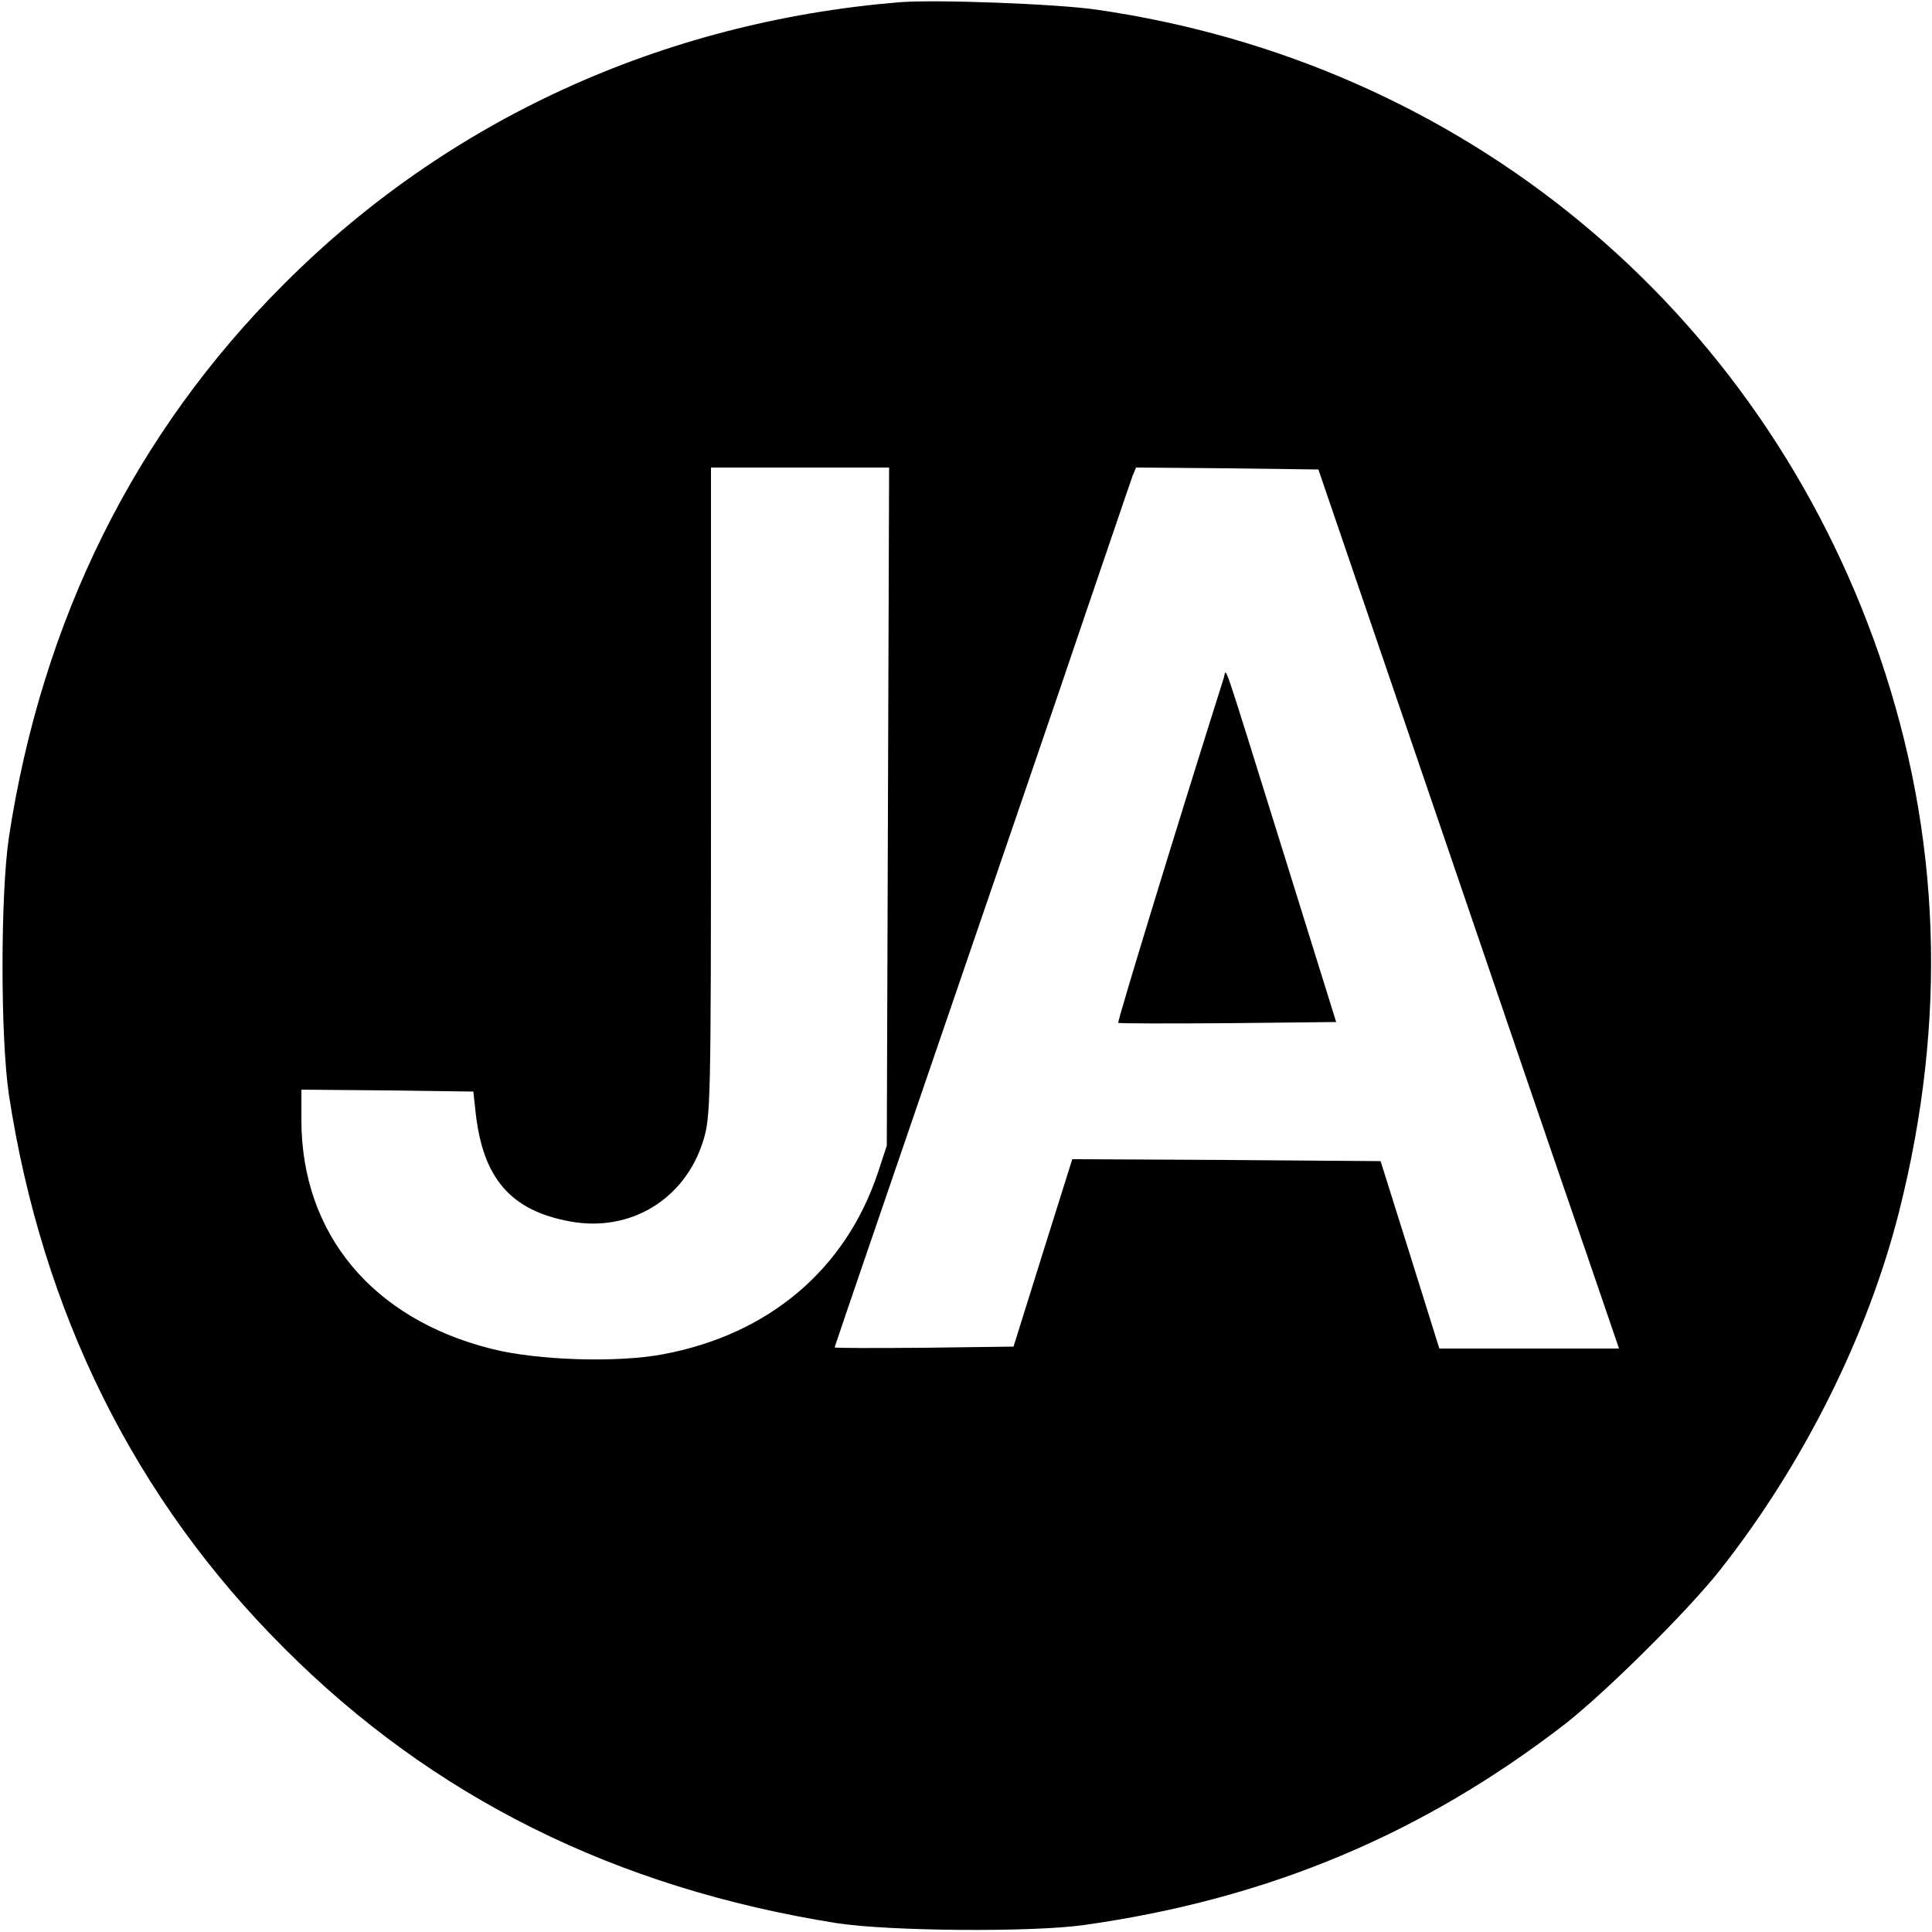 <?xml version="1.0" standalone="no"?>
<!DOCTYPE svg PUBLIC "-//W3C//DTD SVG 20010904//EN"
 "http://www.w3.org/TR/2001/REC-SVG-20010904/DTD/svg10.dtd">
<svg version="1.0" xmlns="http://www.w3.org/2000/svg"
 width="500pt" height="500pt" viewBox="0 0 500 500"
 preserveAspectRatio="xMidYMid meet">
<g transform="translate(0,500) scale(0.1,-0.1)"
fill="#000000" stroke="none">
<path d="M2325 4994 c-612 -51 -1167 -305 -1590 -729 -386 -385 -626 -869
-712 -1432 -22 -149 -22 -517 0 -666 86 -563 326 -1047 712 -1432 385 -386
858 -621 1430 -712 136 -21 504 -24 640 -5 476 67 876 235 1245 520 106 83
316 291 400 397 216 273 384 609 465 930 125 496 108 972 -50 1435 -310 903
-1078 1538 -2027 1675 -103 15 -419 27 -513 19z m-27 -2081 l-3 -878 -23 -70
c-84 -251 -283 -419 -557 -470 -117 -22 -323 -16 -442 14 -309 77 -493 298
-493 593 l0 78 223 -2 222 -3 6 -55 c19 -170 91 -253 244 -281 156 -29 298 57
345 209 19 62 20 93 20 903 l0 839 230 0 231 0 -3 -877z m1413 -3 c164 -481
339 -993 389 -1137 l90 -263 -233 0 -232 0 -76 243 -76 242 -399 3 -399 2 -76
-242 -76 -243 -232 -3 c-127 -1 -231 -1 -231 1 0 2 120 352 266 778 146 426
318 927 381 1114 64 187 119 350 124 363 l9 22 236 -2 236 -3 299 -875z"/>
<path d="M3167 3245 c-115 -363 -276 -889 -273 -892 1 -2 129 -2 283 -1 l281
3 -137 440 c-165 528 -146 475 -154 450z"/>
</g>
</svg>
